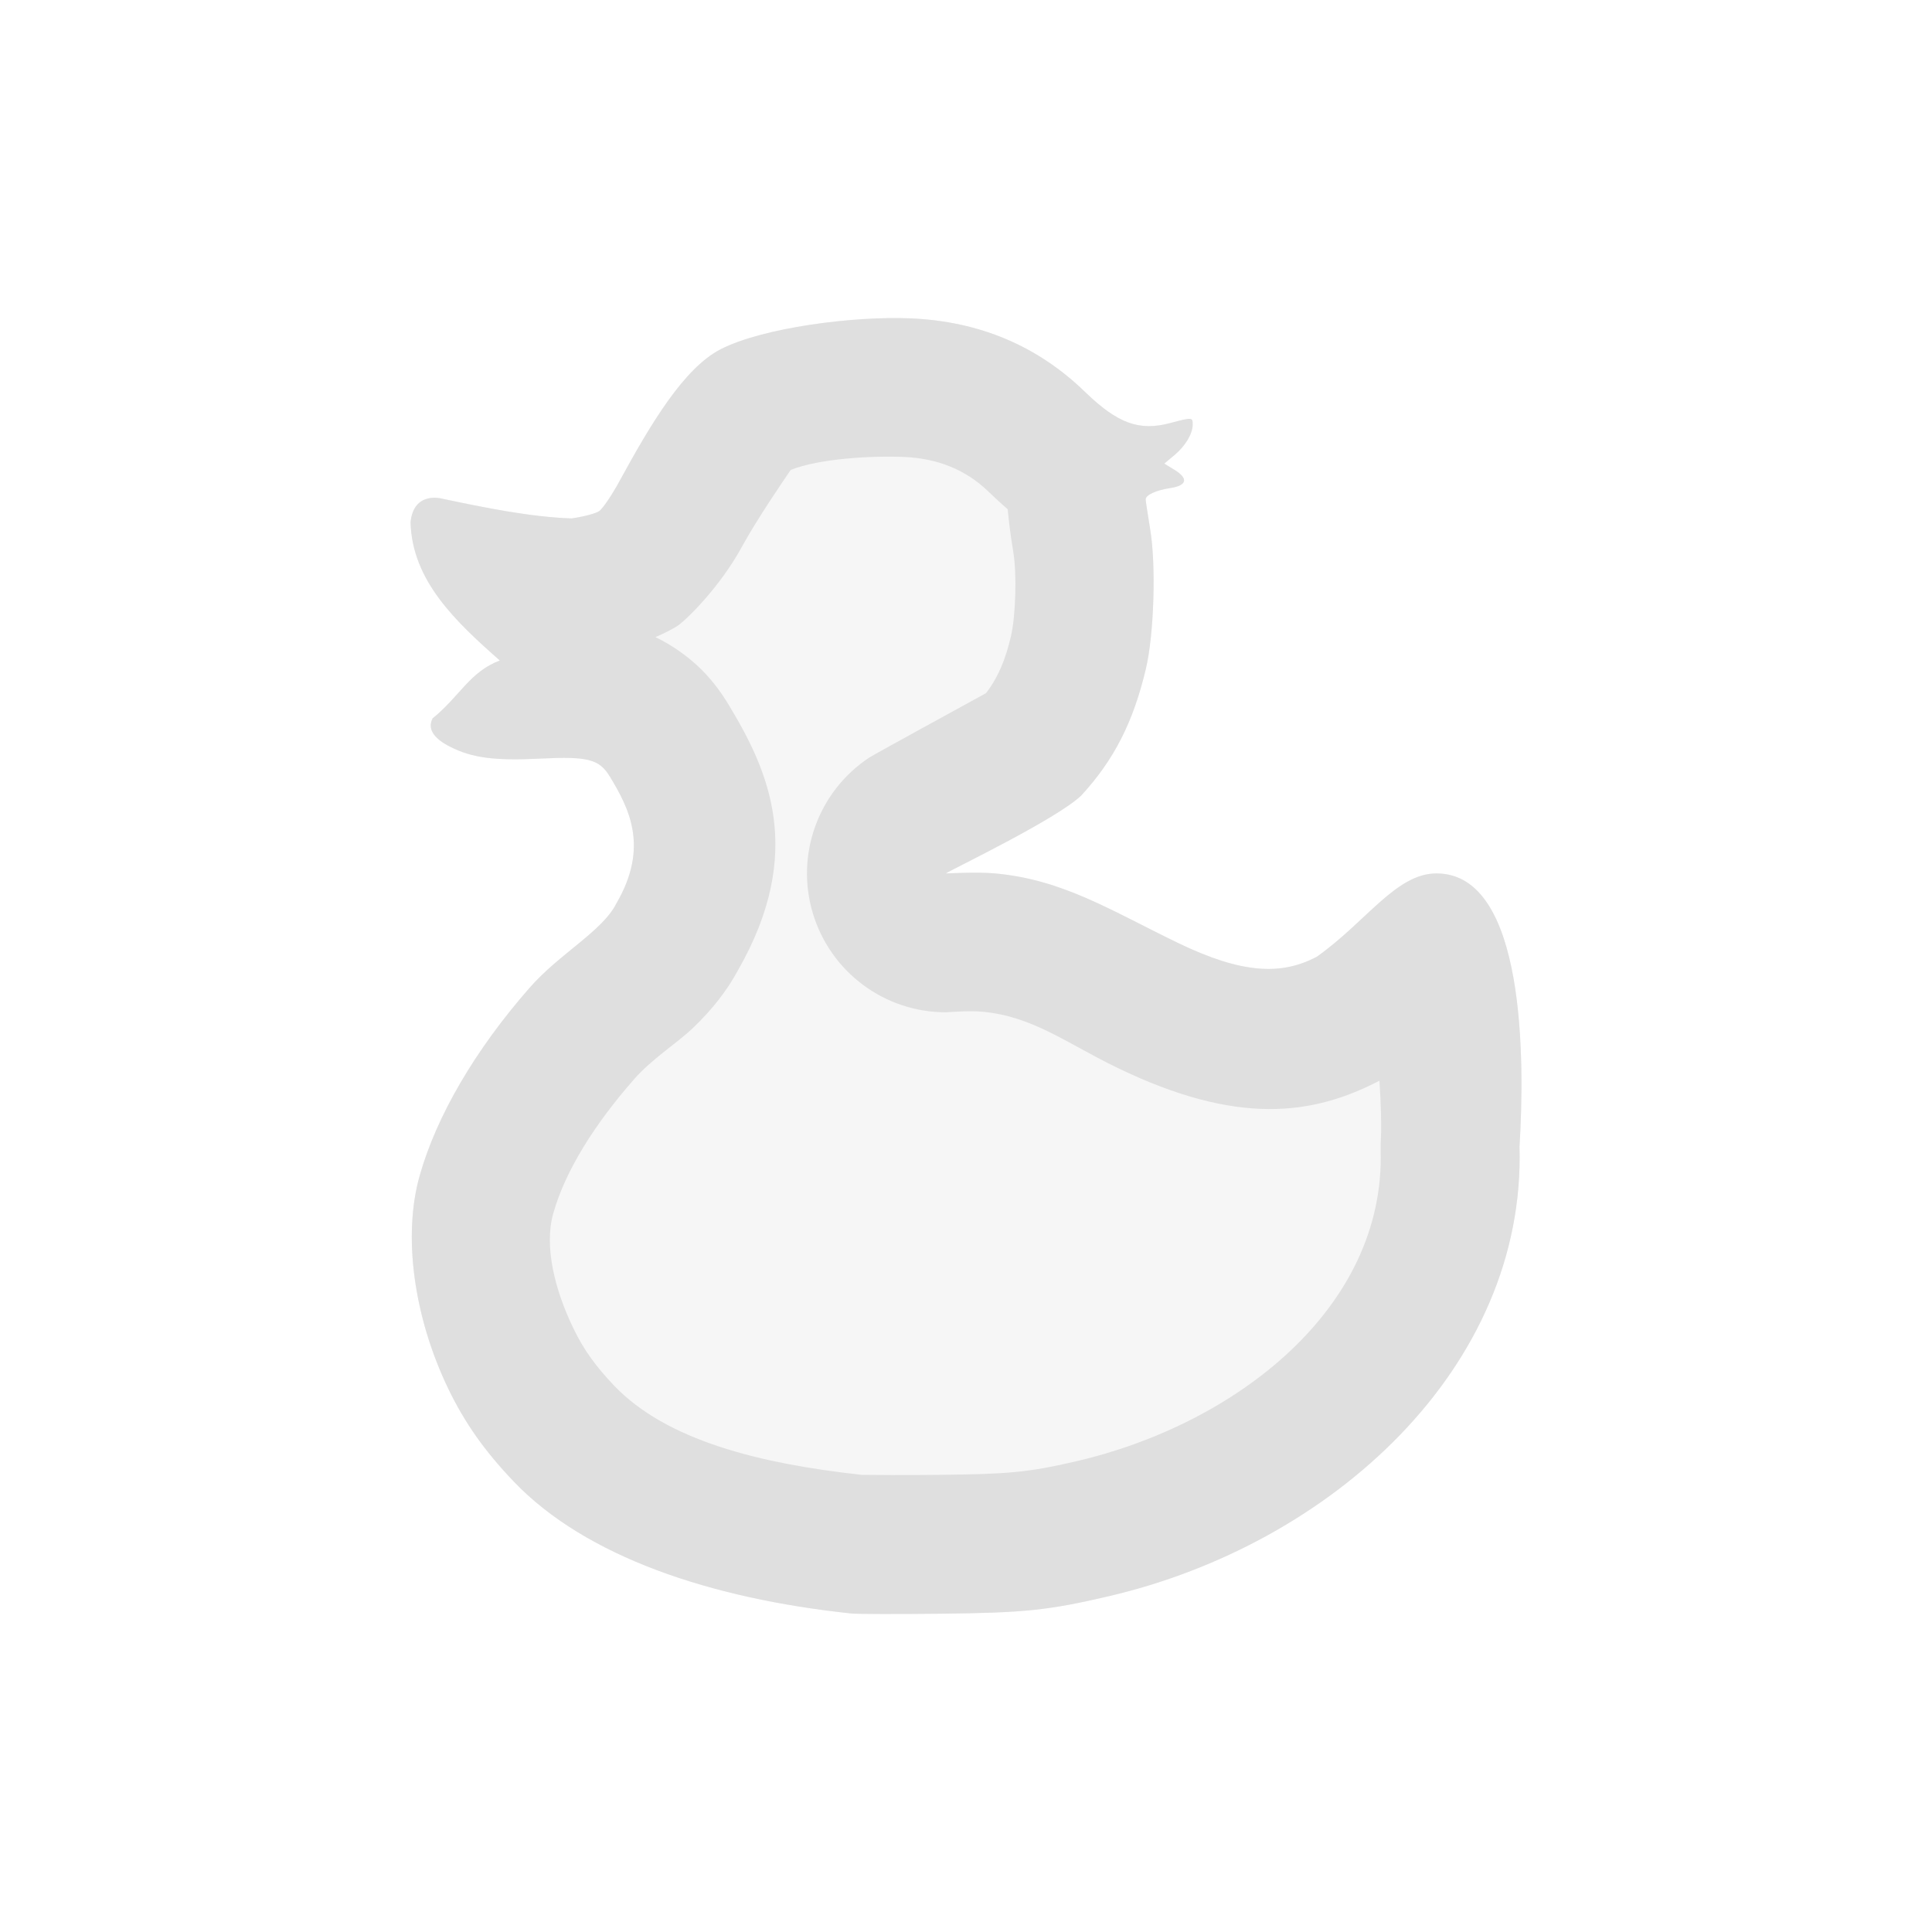 <svg xmlns="http://www.w3.org/2000/svg" style="fill-rule:evenodd;clip-rule:evenodd;stroke-linejoin:round;stroke-miterlimit:2" width="100%" height="100%" version="1.1" viewBox="0 0 24 24" xml:space="preserve">
 <defs>
  <style id="current-color-scheme" type="text/css">
   .ColorScheme-Text { color:#dfdfdf; } .ColorScheme-Highlight { color:#4285f4; } .ColorScheme-NeutralText { color:#ff9800; } .ColorScheme-PositiveText { color:#4caf50; } .ColorScheme-NegativeText { color:#f44336; }
  </style>
 </defs>
 <path style="fill:currentColor;fill-opacity:0.3;" class="ColorScheme-Text" d="M10.572,20.043c-1.739,-0.185 -3.296,-0.702 -4.191,-1.64c-0.361,-0.378 -0.607,-0.727 -0.812,-1.151c-0.431,-0.896 -0.567,-1.904 -0.355,-2.65c0.21,-0.741 0.689,-1.56 1.362,-2.328c0.373,-0.428 0.908,-0.705 1.082,-1.053c0.409,-0.703 0.154,-1.184 -0.082,-1.574c-0.13,-0.214 -0.268,-0.253 -0.854,-0.224c-0.573,0.029 -0.854,-0.007 -1.127,-0.145c-0.212,-0.106 -0.287,-0.227 -0.221,-0.354c0.34,-0.276 0.46,-0.577 0.835,-0.719c-0.549,-0.484 -1.09,-0.992 -1.109,-1.717c0.038,-0.388 0.384,-0.295 0.384,-0.295c0.544,0.115 1.104,0.229 1.616,0.247c0.147,-0.021 0.301,-0.061 0.344,-0.091c0.042,-0.029 0.159,-0.2 0.257,-0.382c0.386,-0.706 0.794,-1.392 1.25,-1.628c0.527,-0.27 1.658,-0.415 2.365,-0.384c0.85,0.037 1.573,0.341 2.162,0.913c0.406,0.393 0.674,0.491 1.06,0.387c0.271,-0.072 0.278,-0.072 0.278,0.017c0,0.116 -0.089,0.266 -0.226,0.381l-0.127,0.106l0.128,0.078c0.175,0.108 0.154,0.195 -0.055,0.226c-0.173,0.026 -0.304,0.086 -0.304,0.14c0,0.018 0.025,0.183 0.055,0.366c0.076,0.447 0.049,1.313 -0.053,1.741c-0.157,0.662 -0.395,1.129 -0.803,1.573c-0.317,0.299 -1.598,0.912 -1.682,0.967c0.041,0 0.383,-0.021 0.612,0c0.842,0.077 1.427,0.454 2.271,0.863c0.797,0.385 1.285,0.405 1.726,0.172c0.62,-0.44 0.985,-1.035 1.487,-1.035c1.109,0 1.096,2.329 1.031,3.394c0.078,2.745 -2.331,4.939 -5.104,5.585c-0.747,0.175 -1.049,0.206 -2.086,0.217c-0.537,0.006 -1.038,0.005 -1.114,-0.003Z"/>
 <path style="fill:currentColor;" class="ColorScheme-Text" d="M10.572,20.043c-1.739,-0.185 -3.296,-0.702 -4.191,-1.64c-0.361,-0.378 -0.607,-0.727 -0.812,-1.151c-0.431,-0.896 -0.567,-1.904 -0.355,-2.65c0.21,-0.741 0.689,-1.56 1.362,-2.328c0.373,-0.428 0.908,-0.705 1.082,-1.053c0.409,-0.703 0.154,-1.184 -0.082,-1.574c-0.13,-0.214 -0.268,-0.253 -0.854,-0.224c-0.573,0.029 -0.854,-0.007 -1.127,-0.145c-0.212,-0.106 -0.287,-0.227 -0.221,-0.354c0.34,-0.276 0.46,-0.577 0.835,-0.719c-0.549,-0.484 -1.09,-0.992 -1.109,-1.717c0.038,-0.388 0.384,-0.295 0.384,-0.295c0.544,0.115 1.104,0.229 1.616,0.247c0.147,-0.021 0.301,-0.061 0.344,-0.091c0.042,-0.029 0.159,-0.2 0.257,-0.382c0.386,-0.706 0.794,-1.392 1.25,-1.628c0.527,-0.27 1.658,-0.415 2.365,-0.384c0.85,0.037 1.573,0.341 2.162,0.913c0.406,0.393 0.674,0.491 1.06,0.387c0.271,-0.072 0.278,-0.072 0.278,0.017c0,0.116 -0.089,0.266 -0.226,0.381l-0.127,0.106l0.128,0.078c0.175,0.108 0.154,0.195 -0.055,0.226c-0.173,0.026 -0.304,0.086 -0.304,0.14c0,0.018 0.025,0.183 0.055,0.366c0.076,0.447 0.049,1.313 -0.053,1.741c-0.157,0.662 -0.395,1.129 -0.803,1.573c-0.317,0.299 -1.598,0.912 -1.682,0.967c0.041,0 0.383,-0.021 0.612,0c0.842,0.077 1.427,0.454 2.271,0.863c0.797,0.385 1.285,0.405 1.726,0.172c0.62,-0.44 0.985,-1.035 1.487,-1.035c1.109,0 1.096,2.329 1.031,3.394c0.078,2.745 -2.331,4.939 -5.104,5.585c-0.747,0.175 -1.049,0.206 -2.086,0.217c-0.537,0.006 -1.038,0.005 -1.114,-0.003Zm1.946,-13.717c-0.079,-0.068 -0.158,-0.14 -0.24,-0.22c-0.281,-0.272 -0.631,-0.41 -1.038,-0.429c-0.412,-0.018 -1.059,0.019 -1.417,0.16c-0.086,0.125 -0.428,0.626 -0.607,0.956c-0.271,0.497 -0.682,0.9 -0.797,0.98c-0.051,0.034 -0.15,0.087 -0.277,0.142c0.106,0.05 0.194,0.104 0.274,0.158c0.246,0.168 0.453,0.378 0.635,0.681c0.496,0.818 0.957,1.832 0.115,3.302c-0.132,0.245 -0.319,0.487 -0.561,0.717c-0.206,0.195 -0.506,0.379 -0.731,0.637c-0.485,0.553 -0.85,1.129 -1.001,1.663c-0.115,0.405 0.015,0.944 0.251,1.43c0.125,0.263 0.281,0.475 0.505,0.71c0.651,0.682 1.812,0.97 3.075,1.108c0.109,0.002 0.577,0.005 0.963,0c0.852,-0.009 1.1,-0.028 1.713,-0.171c1.977,-0.462 3.827,-1.901 3.771,-3.857c-0.001,-0.052 -0,-0.103 0.003,-0.155c0.009,-0.166 0,-0.43 -0.018,-0.713c-0.829,0.43 -1.763,0.562 -3.255,-0.16c-0.631,-0.305 -1.048,-0.639 -1.677,-0.697c-0.171,-0.016 -0.425,0.007 -0.455,0.007c-0.761,0 -1.431,-0.499 -1.651,-1.228c-0.22,-0.729 0.066,-1.516 0.7,-1.936c0.065,-0.042 1.199,-0.662 1.45,-0.8c0.152,-0.197 0.241,-0.415 0.309,-0.701c0.061,-0.259 0.076,-0.785 0.03,-1.055c-0.035,-0.209 -0.058,-0.406 -0.069,-0.529Z"/>
</svg>
